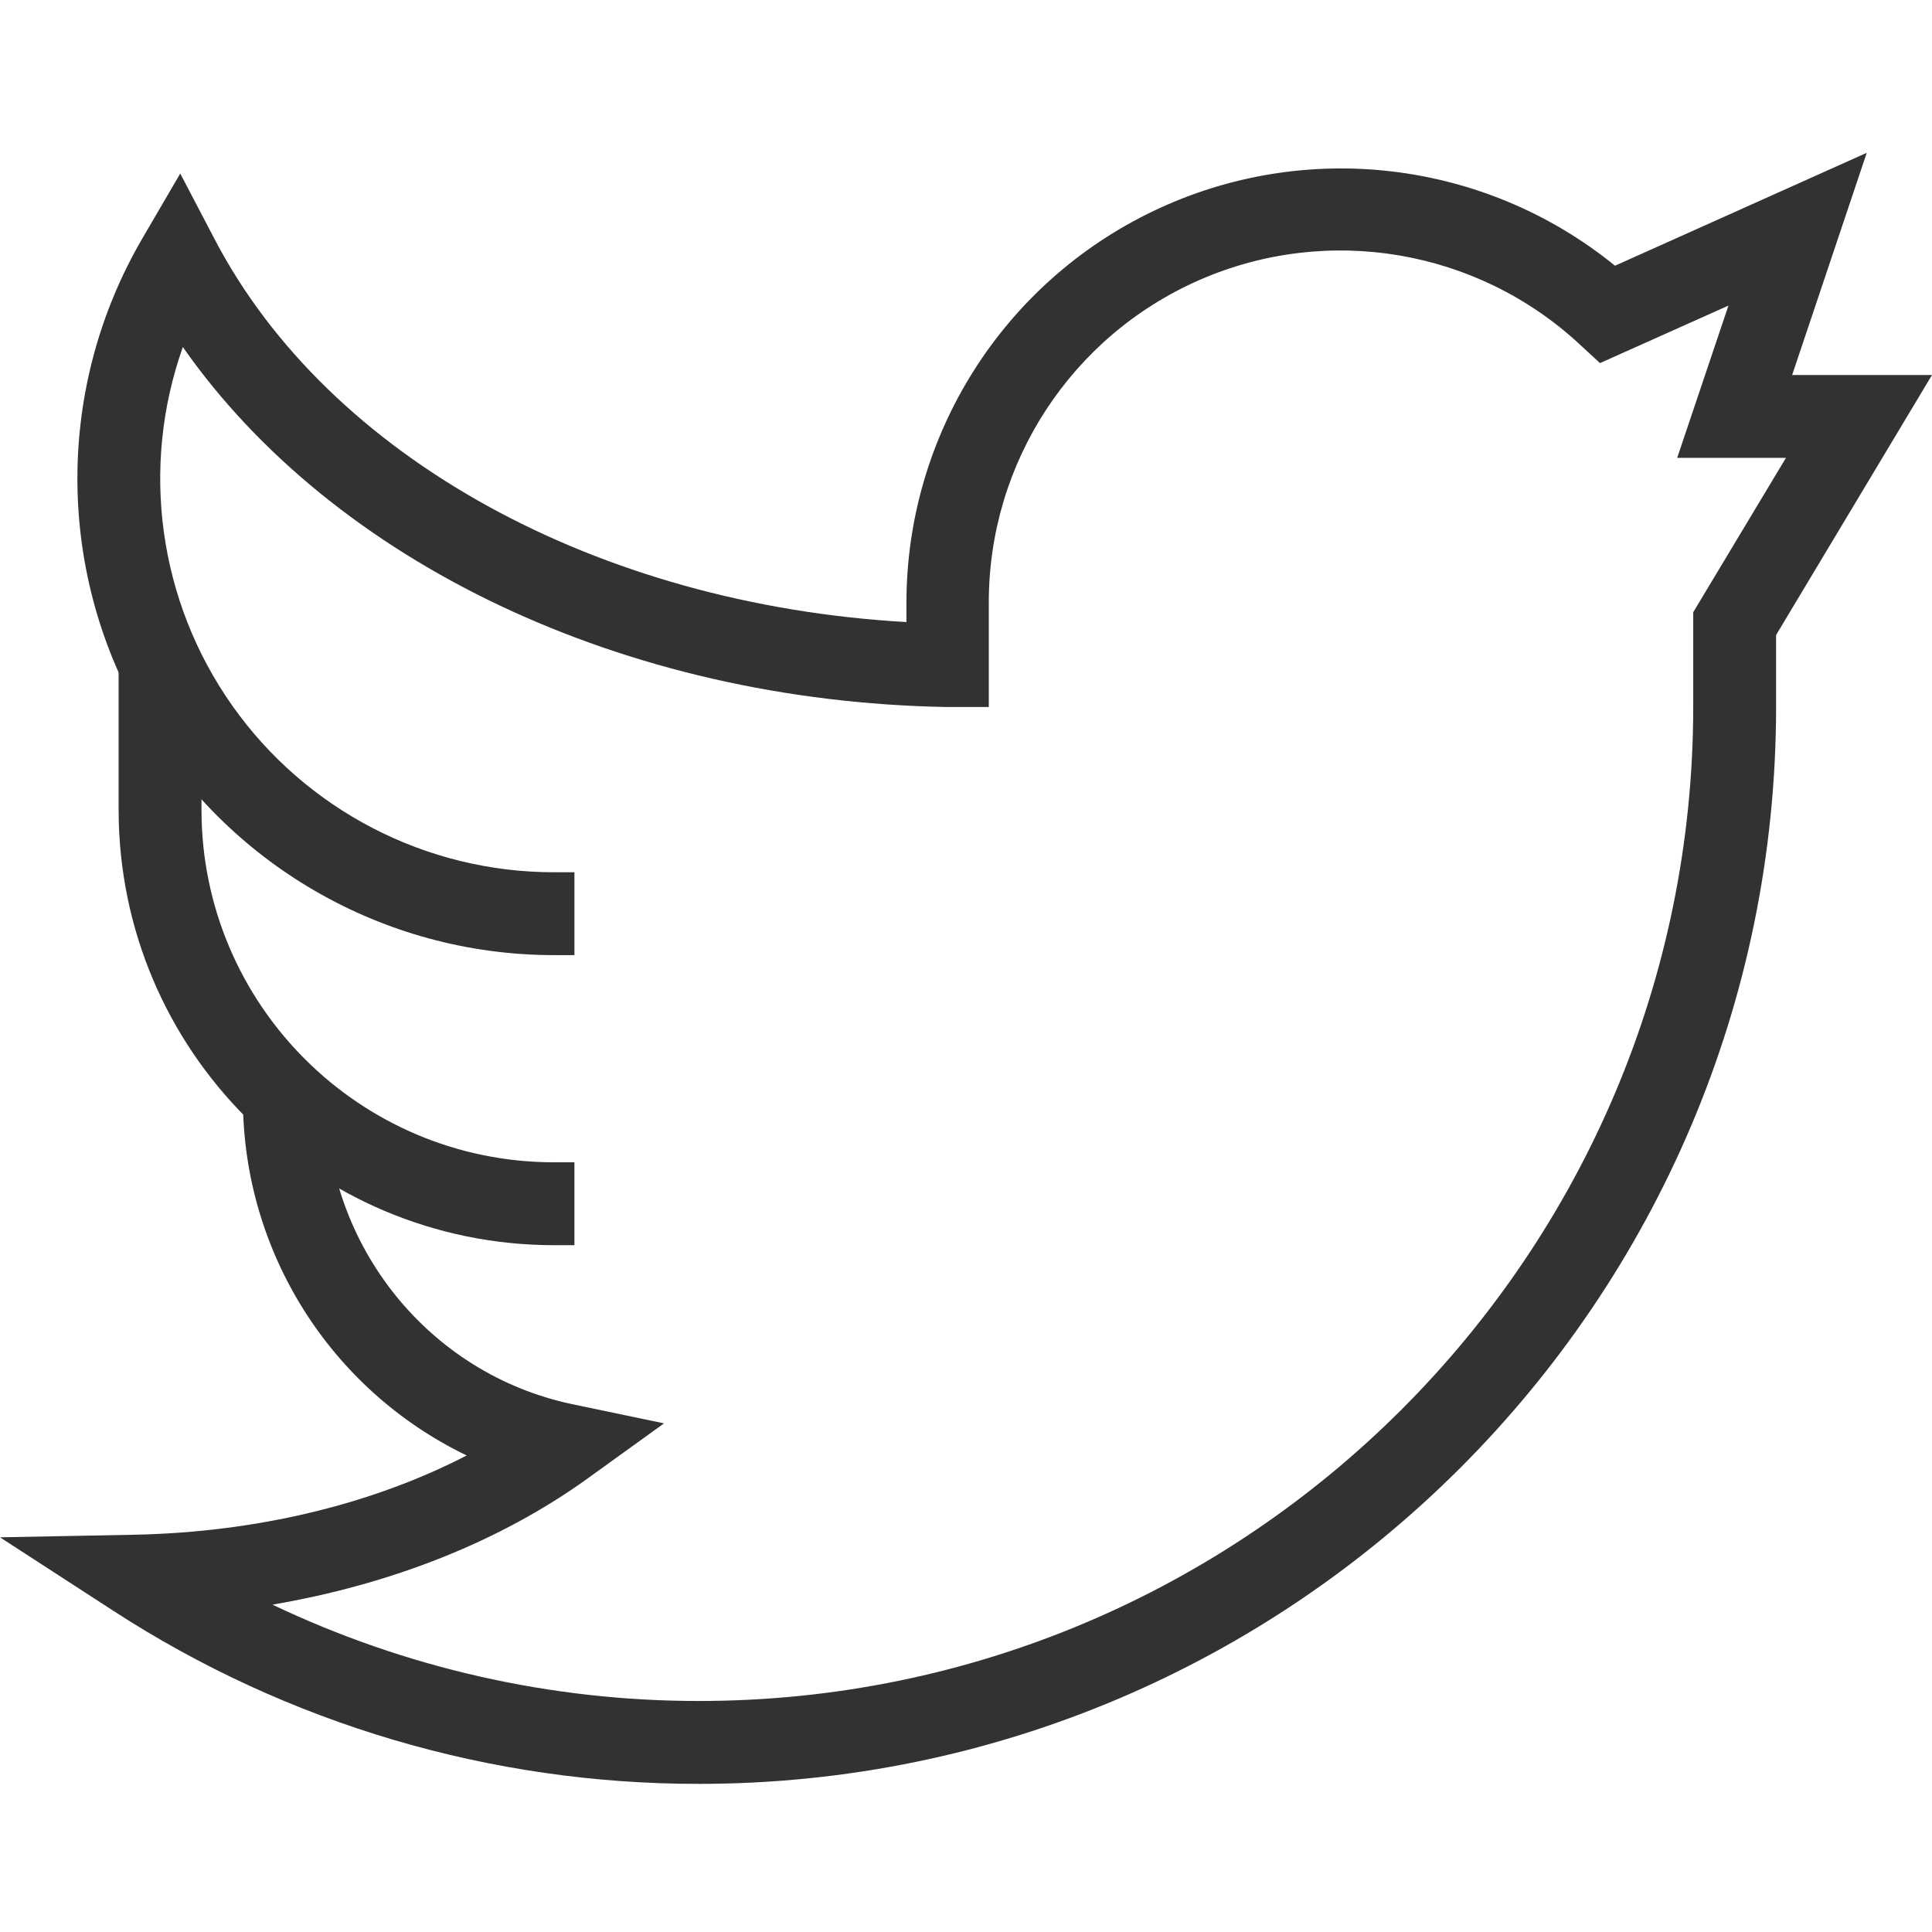 <?xml version="1.0"?>
<svg xmlns="http://www.w3.org/2000/svg" height="512px" viewBox="0 -39 497.333 497" width="512px" class=""><g><path d="m147.867 281.367h-5.332c-61.828-.074-111.93-50.176-112-112v-37.602h21.332v37.602c.074 50.043 40.621 90.594 90.668 90.668h5.332zm0 0" data-original="#000000" class="active-path" data-old_color="#000000" fill="#323232"/><path d="m179.867 420.035c-53.473.047-105.812-15.422-150.668-44.535l-29.199-18.934 34.801-.668c31.199-.664 60.801-7.73 85.332-20.398-35.125-16.949-57.492-52.465-57.598-91.465l21.332-.801c0 38.398 26.668 71.332 63.465 79.066l23.602 4.934-19.602 14.133c-22.531 16.266-50.664 27.332-81.199 32.531 34.277 16.332 71.766 24.805 109.734 24.801 141.199 0 256-114.801 256-256v-24.266l23.867-39.734h-28l13.199-39.199-33.066 14.801-5.199-4.801c-26.414-24.523-64.855-31.043-97.879-16.602-33.02 14.441-54.332 47.094-54.254 83.137v26.797h-10.801c-83.199-1.465-157.867-37.199-196.668-92.664-10.996 31.012-6.25 65.434 12.73 92.316 18.98 26.879 49.832 42.871 82.738 42.883h5.332v21.332h-5.332c-43.926-.02-84.488-23.523-106.348-61.625-21.855-38.098-21.676-84.977.48-122.906l9.73-16.668 8.934 17.066c29.336 56 98.402 93.867 178 98.398v-4.93c.012-43.148 24.836-82.445 63.797-100.984 38.965-18.543 85.113-13.023 118.605 14.184l64.801-29.066-19.203 57.199h36l-40.133 66.934v18.398c0 152.934-124.398 277.336-277.332 277.336zm0 0" data-original="#000000" class="active-path" data-old_color="#000000" fill="#323232"/></g> </svg>
